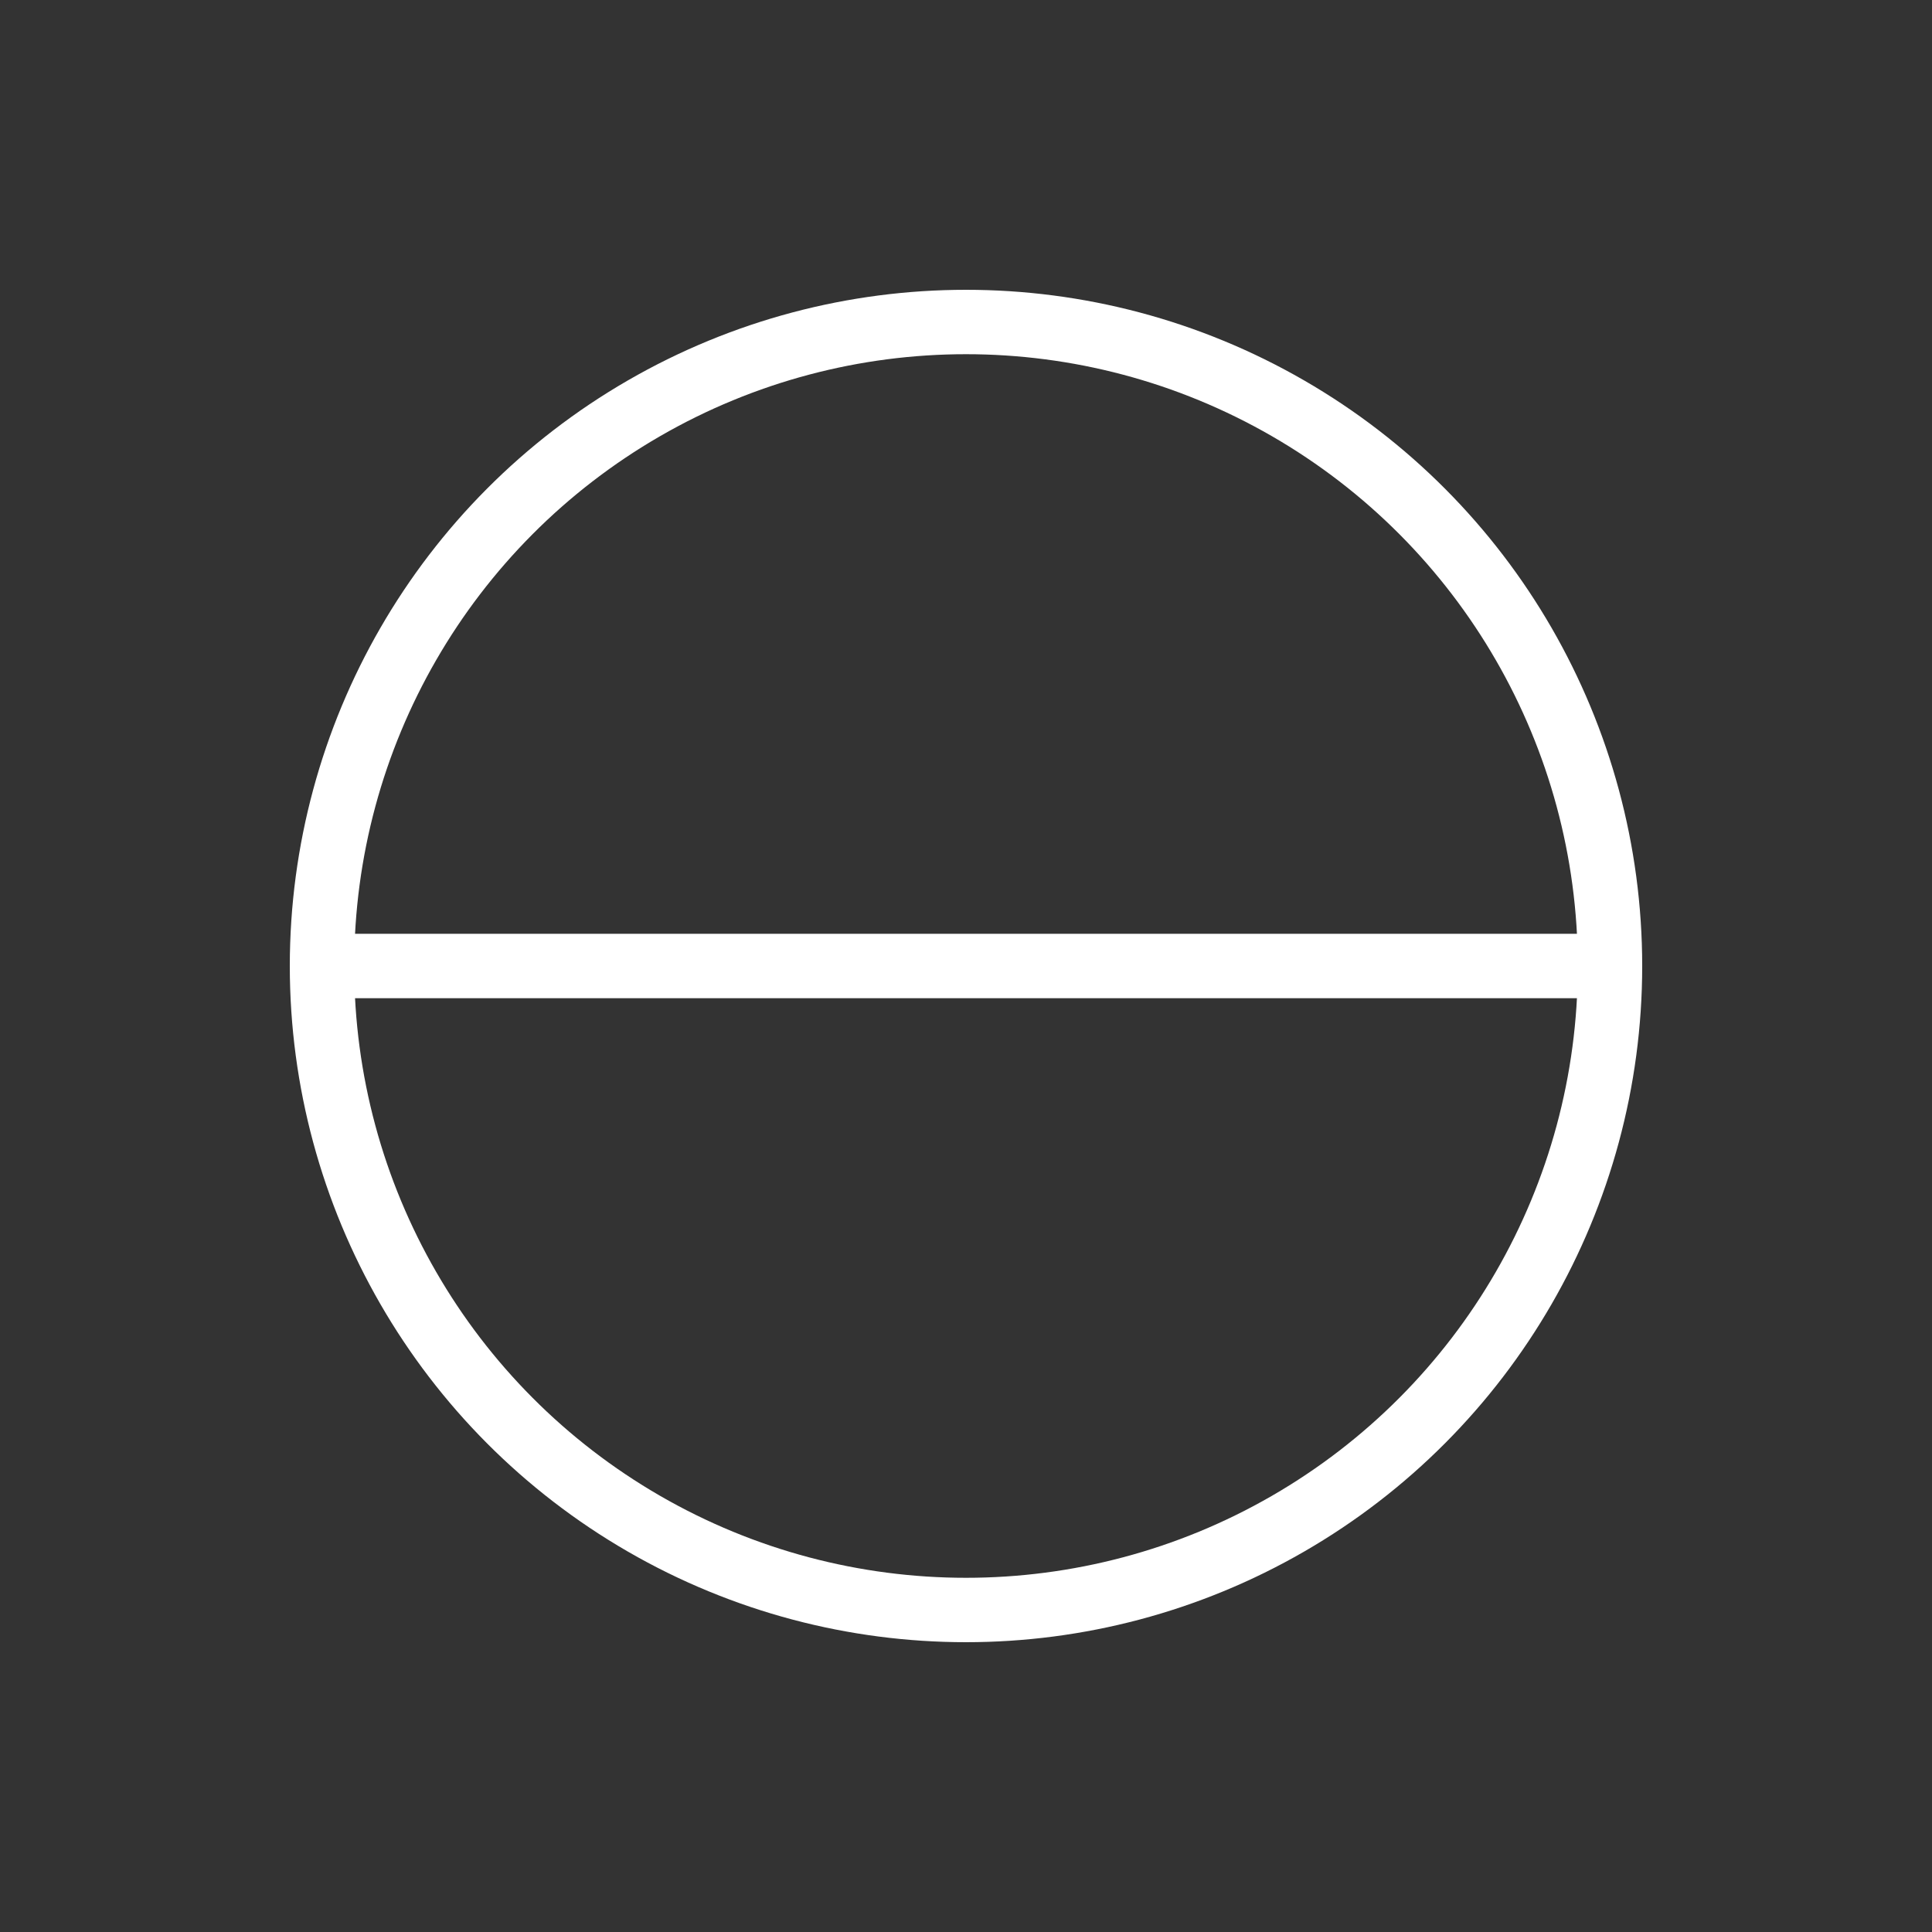 <svg xmlns="http://www.w3.org/2000/svg" viewBox="-30 -30 60 60">
  <rect x="-30" y="-30" width="60" height="60" fill="#333333" stroke="none"/>
  <!-- 画一个圆 -->
  <circle cx="0" cy="0" r="20" stroke-width="2"  stroke="white"  fill-opacity="0"/>
  <!-- 画一个斜线 -->
  <line x1="-20" y1="0" x2="20" y2="0" stroke="white" stroke-width="2"/>
</svg>
